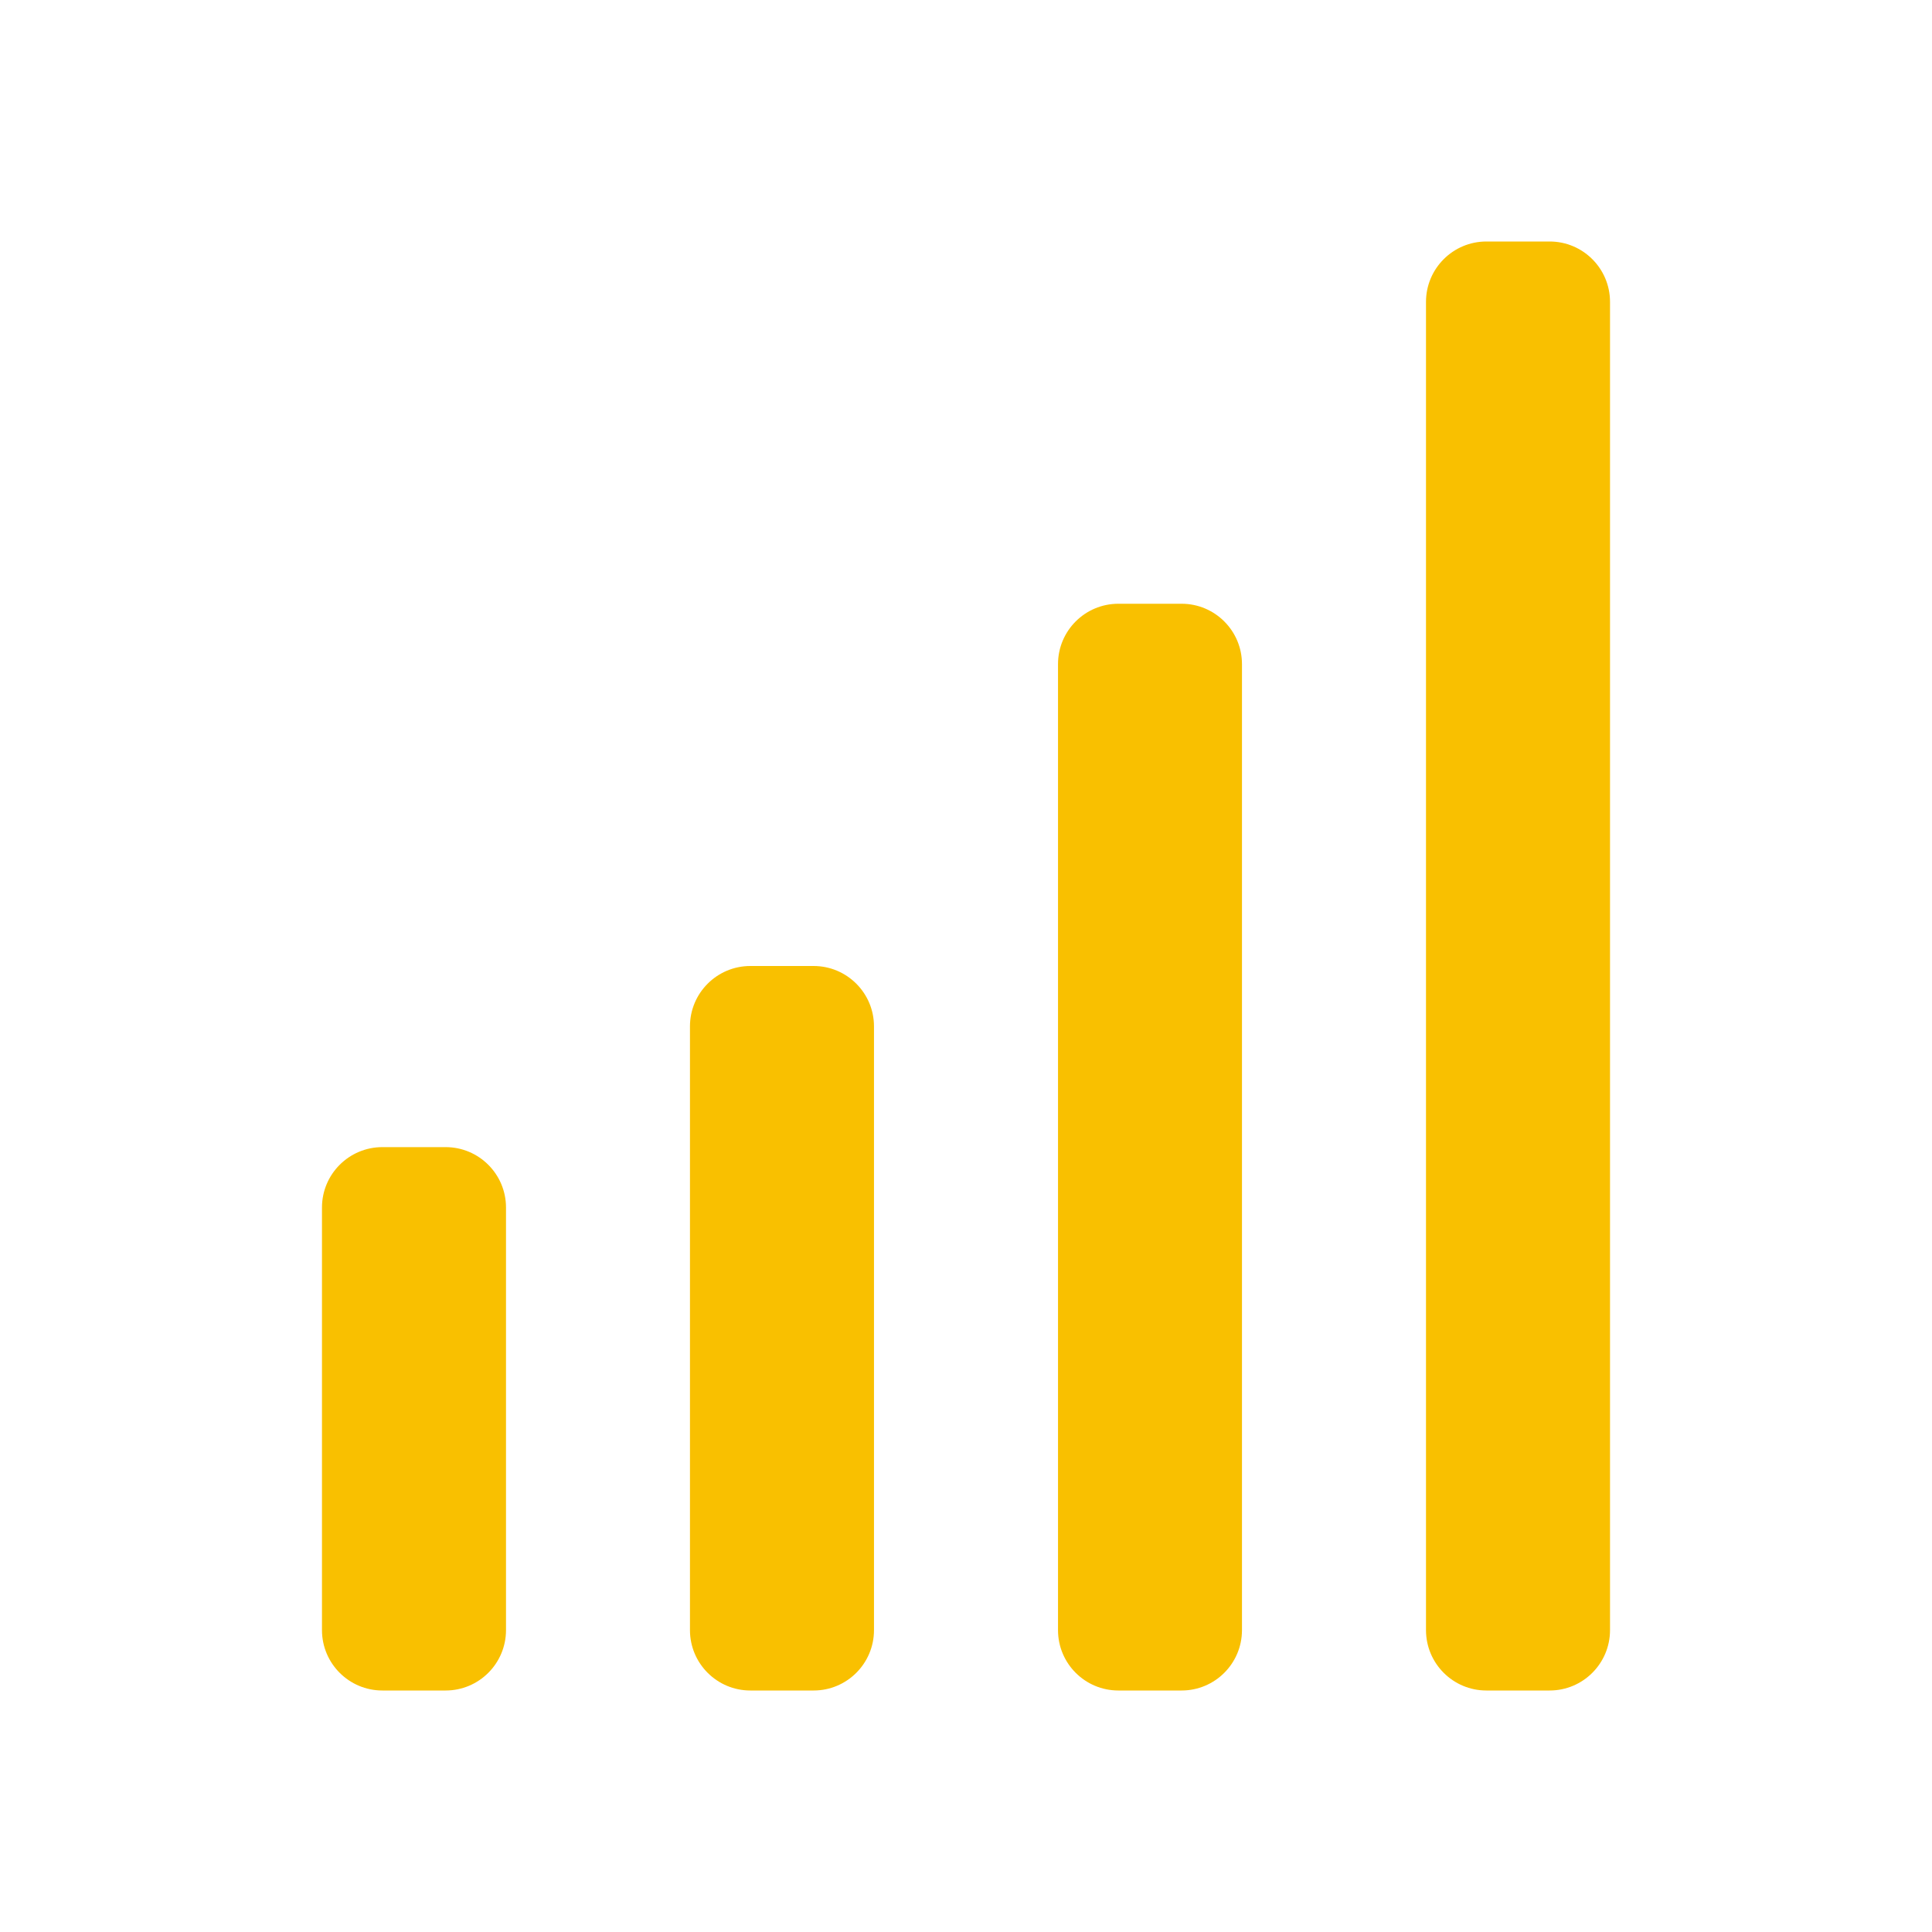 <svg width="32" height="32" viewBox="0 0 32 32" fill="none" xmlns="http://www.w3.org/2000/svg">
<path fill-rule="evenodd" clip-rule="evenodd" d="M24.619 4C24.067 4 23.619 4.448 23.619 5V27C23.619 27.552 24.067 28 24.619 28H25.667C26.219 28 26.667 27.552 26.667 27V5C26.667 4.448 26.219 4 25.667 4H24.619ZM17.524 11C17.524 10.448 17.971 10 18.524 10H19.571C20.123 10 20.571 10.448 20.571 11V27C20.571 27.552 20.123 28 19.571 28H18.524C17.971 28 17.524 27.552 17.524 27V11ZM12.428 16C11.876 16 11.428 16.448 11.428 17V27C11.428 27.552 11.876 28 12.428 28H13.476C14.028 28 14.476 27.552 14.476 27V17C14.476 16.448 14.028 16 13.476 16H12.428ZM6.333 19C5.781 19 5.333 19.448 5.333 20V27C5.333 27.552 5.781 28 6.333 28H7.381C7.933 28 8.381 27.552 8.381 27V20C8.381 19.448 7.933 19 7.381 19H6.333Z" fill="#F9C000"/>
</svg>
